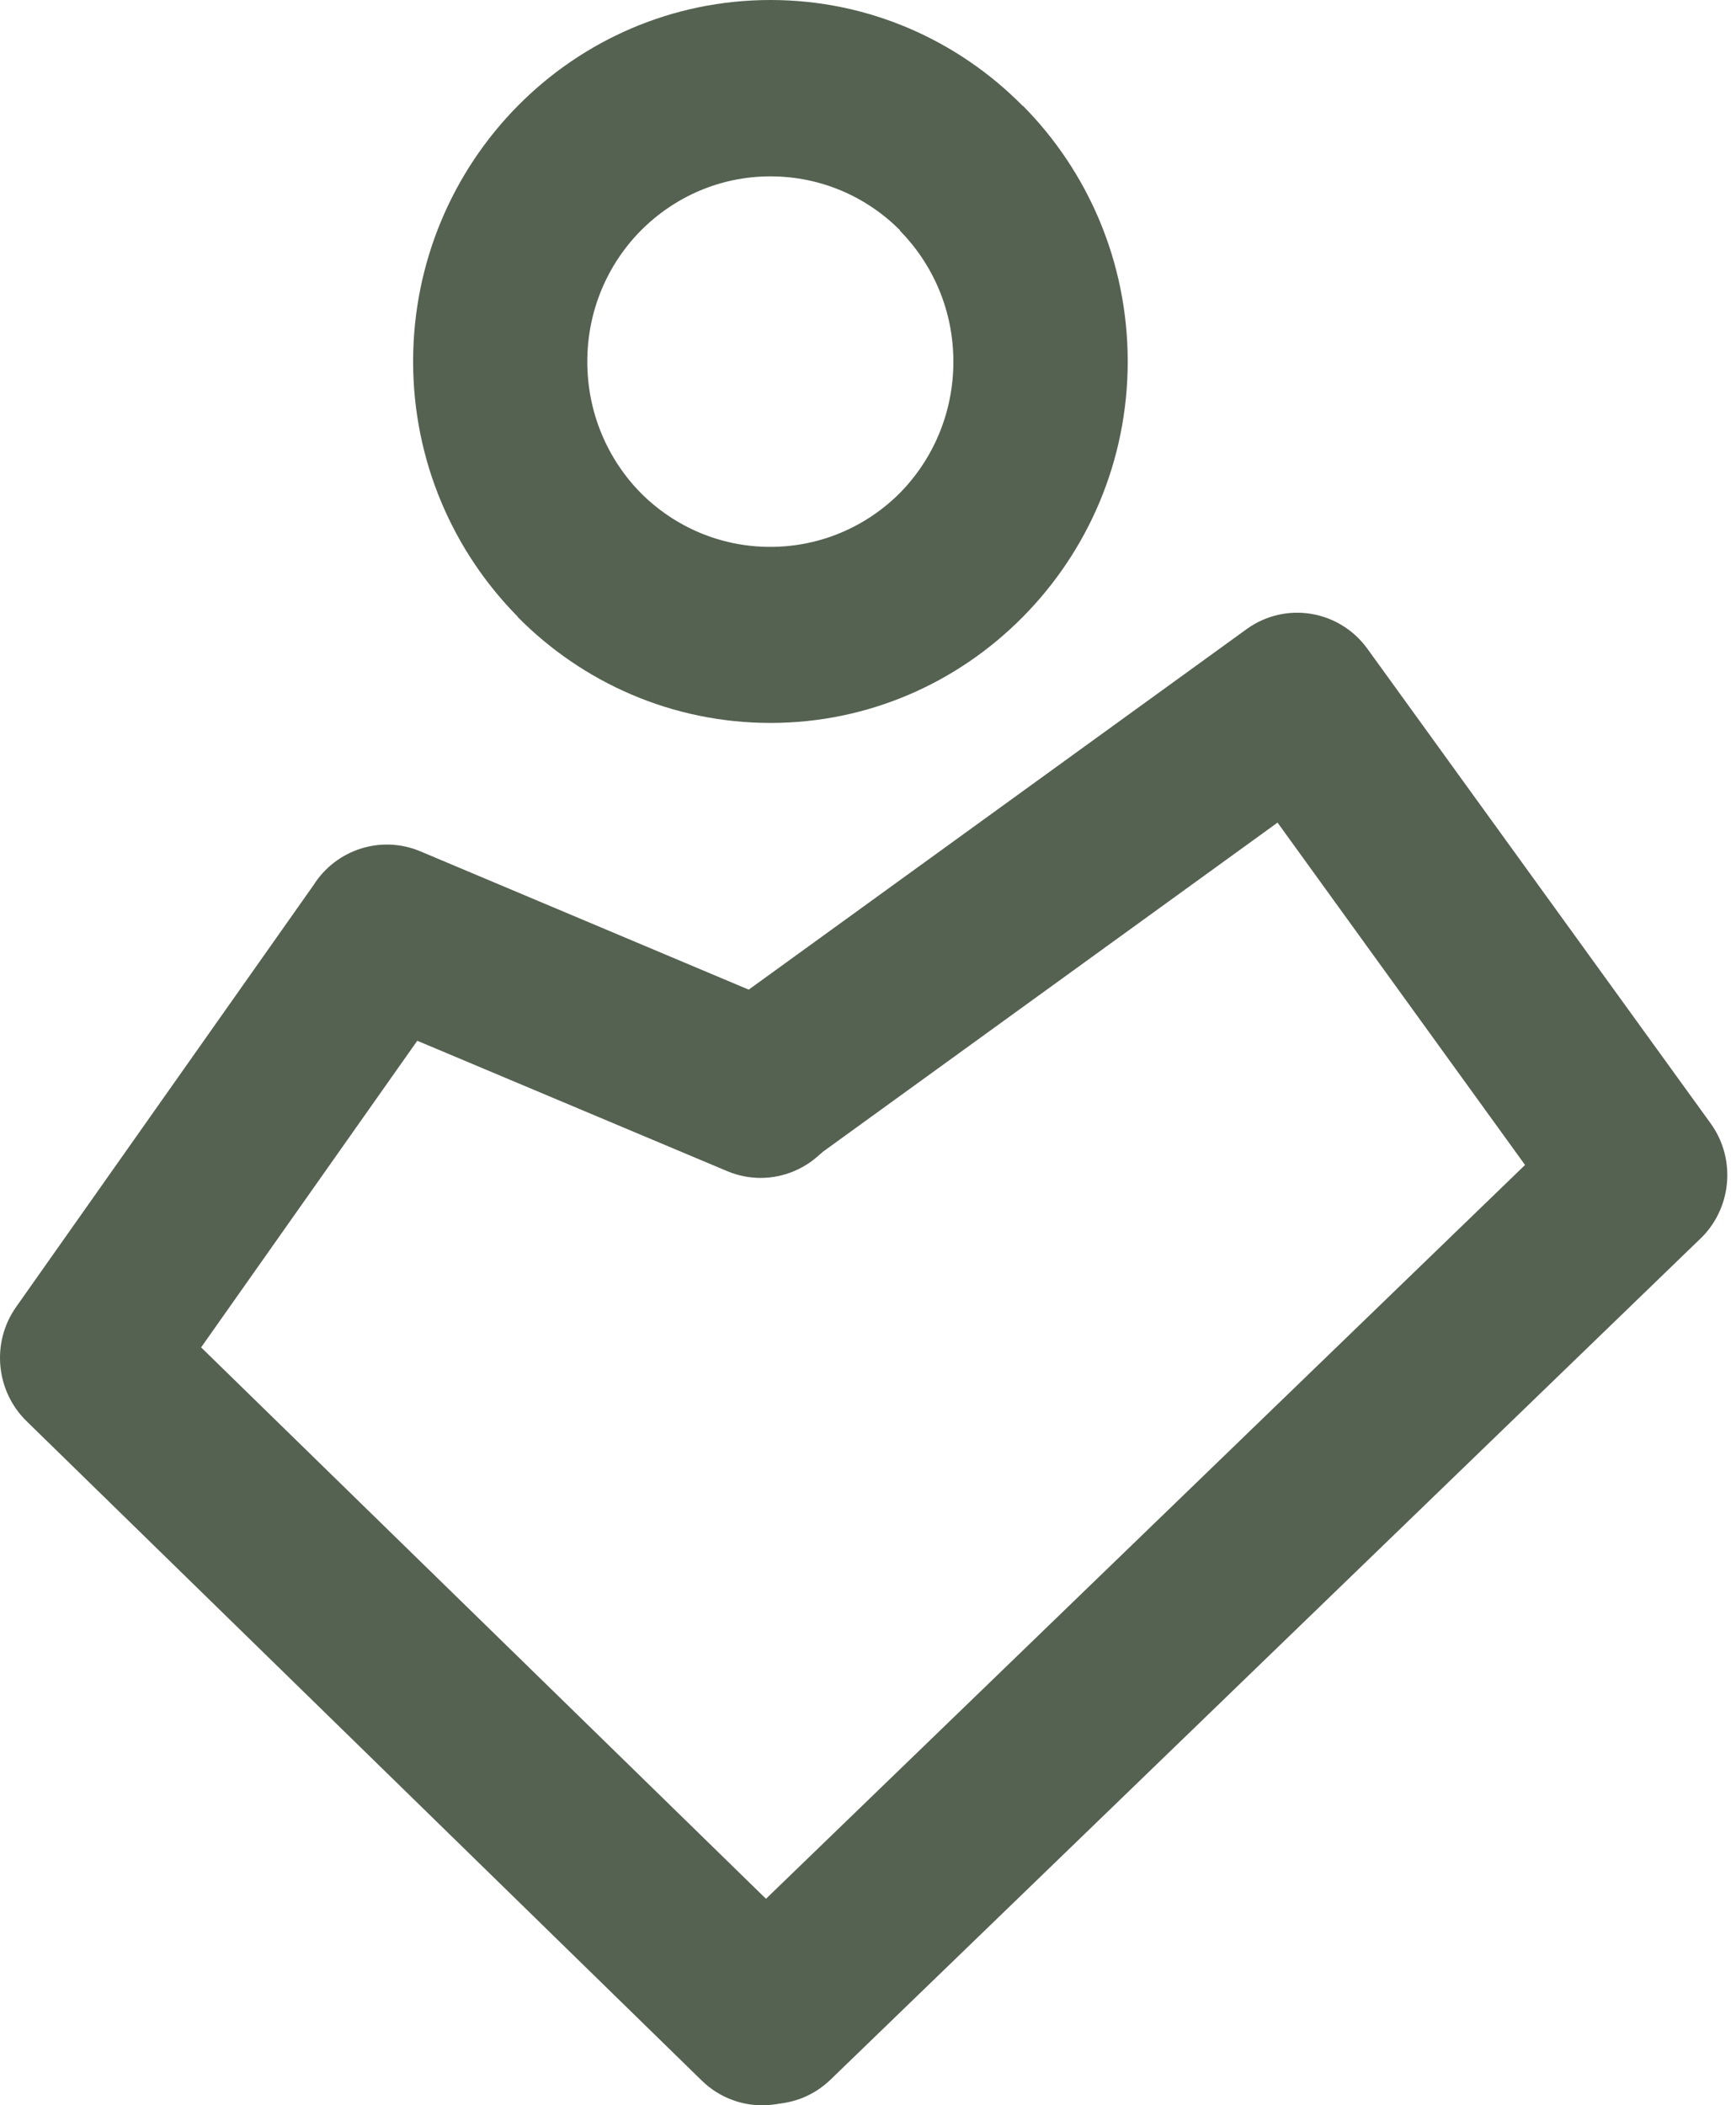 <svg width="33" height="40" viewBox="0 0 33 40" fill="none" xmlns="http://www.w3.org/2000/svg">
<path fill-rule="evenodd" clip-rule="evenodd" d="M15.632 21.896C14.888 22.431 13.857 22.256 13.33 21.503C12.8 20.751 12.974 19.708 13.718 19.176L23.701 11.951C24.439 11.421 25.458 11.59 25.991 12.324L32.515 21.341C33.02 22.036 32.913 22.996 32.294 23.563L15.783 39.519C15.121 40.153 14.077 40.128 13.447 39.461C12.819 38.792 12.845 37.736 13.504 37.099L28.99 22.135L24.285 15.63L15.626 21.896H15.632Z" fill="#556251"/>
<path fill-rule="evenodd" clip-rule="evenodd" d="M15.093 19.166C15.935 19.52 16.336 20.499 15.986 21.35C15.636 22.202 14.668 22.607 13.825 22.253L7.932 19.775L3.823 25.601L15.636 37.127C16.291 37.765 16.314 38.824 15.68 39.49C15.049 40.153 14.002 40.175 13.343 39.535L0.506 27.004C-0.075 26.439 -0.175 25.515 0.307 24.832L5.961 16.816C6.384 16.147 7.235 15.86 7.989 16.175L15.093 19.166Z" fill="#556251"/>
<path fill-rule="evenodd" clip-rule="evenodd" d="M14.645 0C16.515 0 18.211 0.768 19.441 2.012H19.447C20.677 3.255 21.437 4.974 21.437 6.868C21.437 8.762 20.677 10.474 19.447 11.718L19.441 11.724C18.211 12.968 16.515 13.736 14.645 13.736C12.775 13.736 11.072 12.968 9.842 11.724V11.718C8.613 10.474 7.853 8.759 7.853 6.868C7.853 4.977 8.613 3.255 9.842 2.012C11.072 0.768 12.772 0 14.645 0ZM17.111 4.378C16.48 3.743 15.61 3.351 14.645 3.351C13.68 3.351 12.813 3.747 12.182 4.381C11.551 5.019 11.164 5.899 11.164 6.871C11.164 7.844 11.551 8.727 12.179 9.365C12.81 9.999 13.68 10.391 14.642 10.391C15.604 10.391 16.477 9.999 17.108 9.365C17.735 8.727 18.123 7.847 18.123 6.871C18.123 5.896 17.732 5.019 17.105 4.381L17.111 4.378Z" fill="#556251"/>
</svg>
